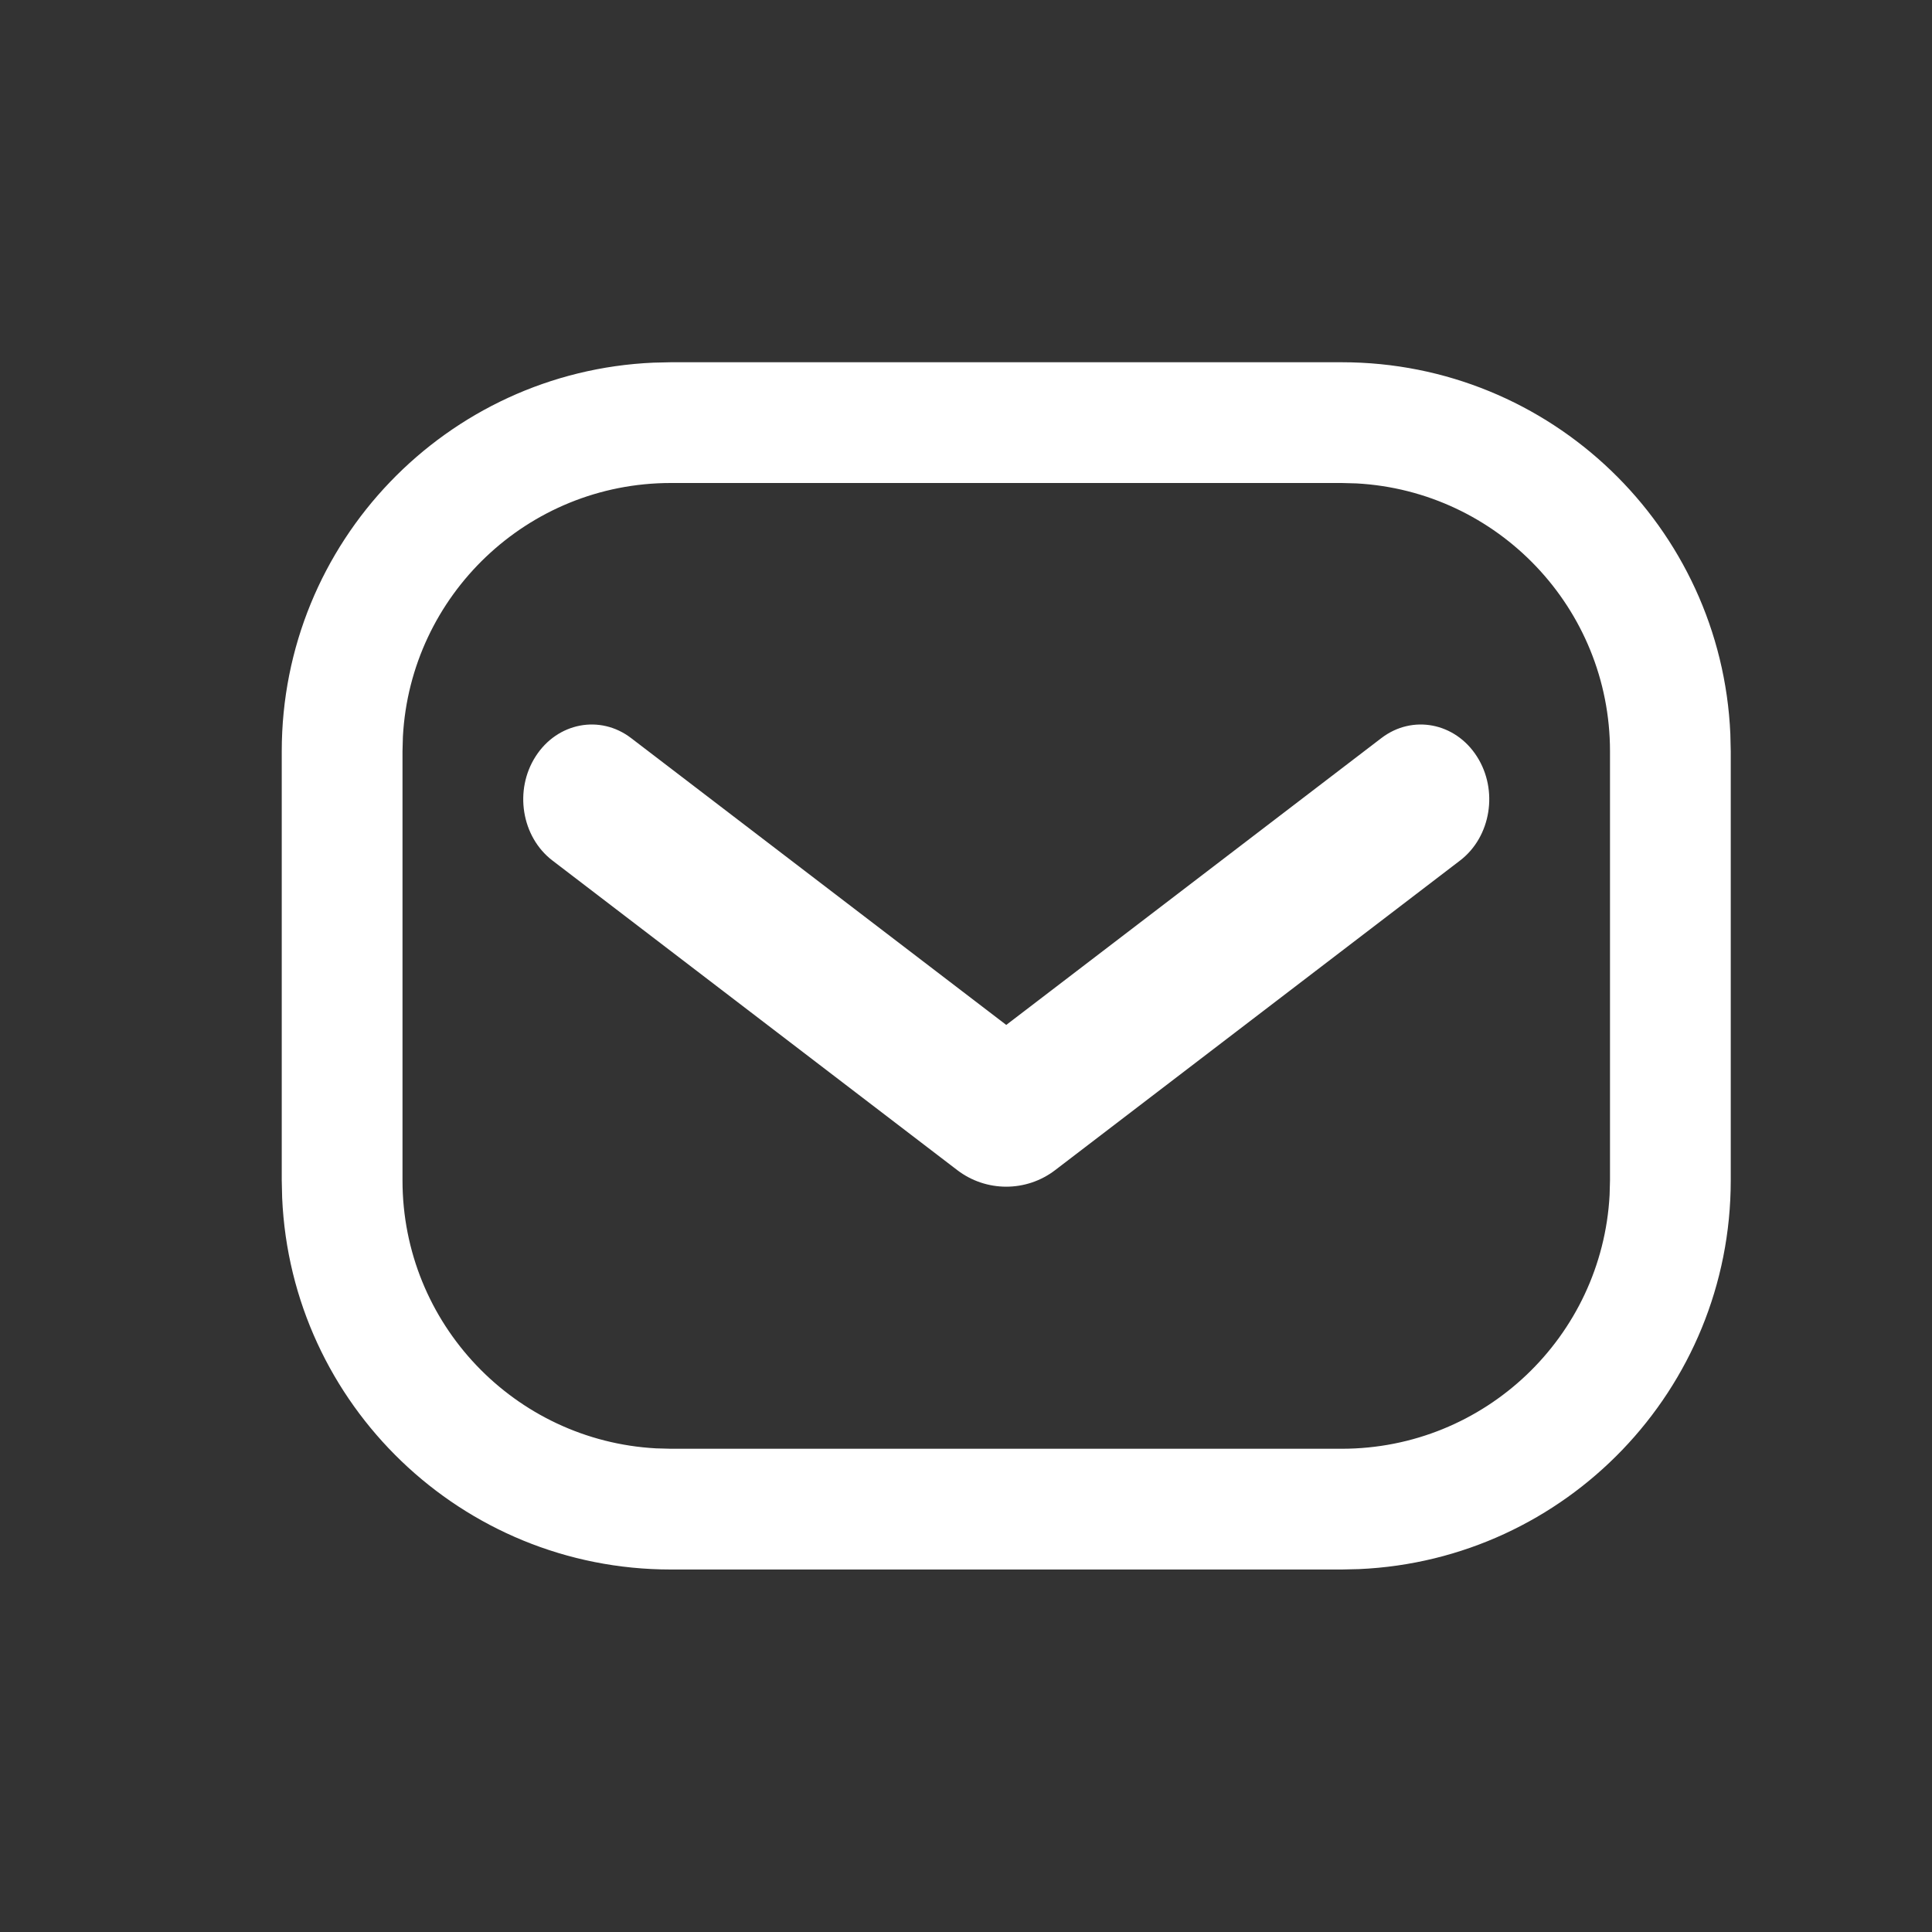 <svg xmlns="http://www.w3.org/2000/svg" xmlns:xlink="http://www.w3.org/1999/xlink" width="24" height="24" version="1.1" viewBox="0 0 24 24"><rect x="0" y="0" width="24" height="24" fill="#333333" stroke="none"/><title>Icon/Mail/Outline</title><g id="💎-Icons" fill="none" fill-rule="evenodd" stroke="none" stroke-width="1"><g id="Icon/Mail/Outline" fill="#FFF"><path id="Shape" d="M16.667,4.5 C19.264,4.5 21.383,6.549 21.495,9.118 L21.5,9.333 L21.5,14.663 C21.5,17.261 19.451,19.379 16.882,19.492 L16.667,19.497 L8.333,19.497 C5.736,19.497 3.617,17.448 3.505,14.879 L3.5,14.663 L3.5,9.333 C3.5,6.736 5.549,4.617 8.118,4.505 L8.333,4.5 L16.667,4.5 Z M16.667,6 L8.333,6 C6.554,6 5.1,7.395 5.005,9.15 L5,9.333 L5,14.663 C5,16.443 6.395,17.897 8.15,17.992 L8.333,17.997 L16.667,17.997 C18.446,17.997 19.9,16.602 19.995,14.846 L20,14.663 L20,9.333 C20,7.554 18.605,6.1 16.85,6.005 L16.667,6 Z M18.346,9.396 C18.616,9.816 18.522,10.396 18.137,10.69 L13.107,14.536 C12.749,14.81 12.251,14.81 11.892,14.536 L6.863,10.69 C6.478,10.396 6.384,9.816 6.654,9.396 C6.923,8.976 7.454,8.874 7.839,9.168 L12.5,12.732 L17.161,9.168 C17.546,8.874 18.077,8.976 18.346,9.396 Z"/></g></g></svg>